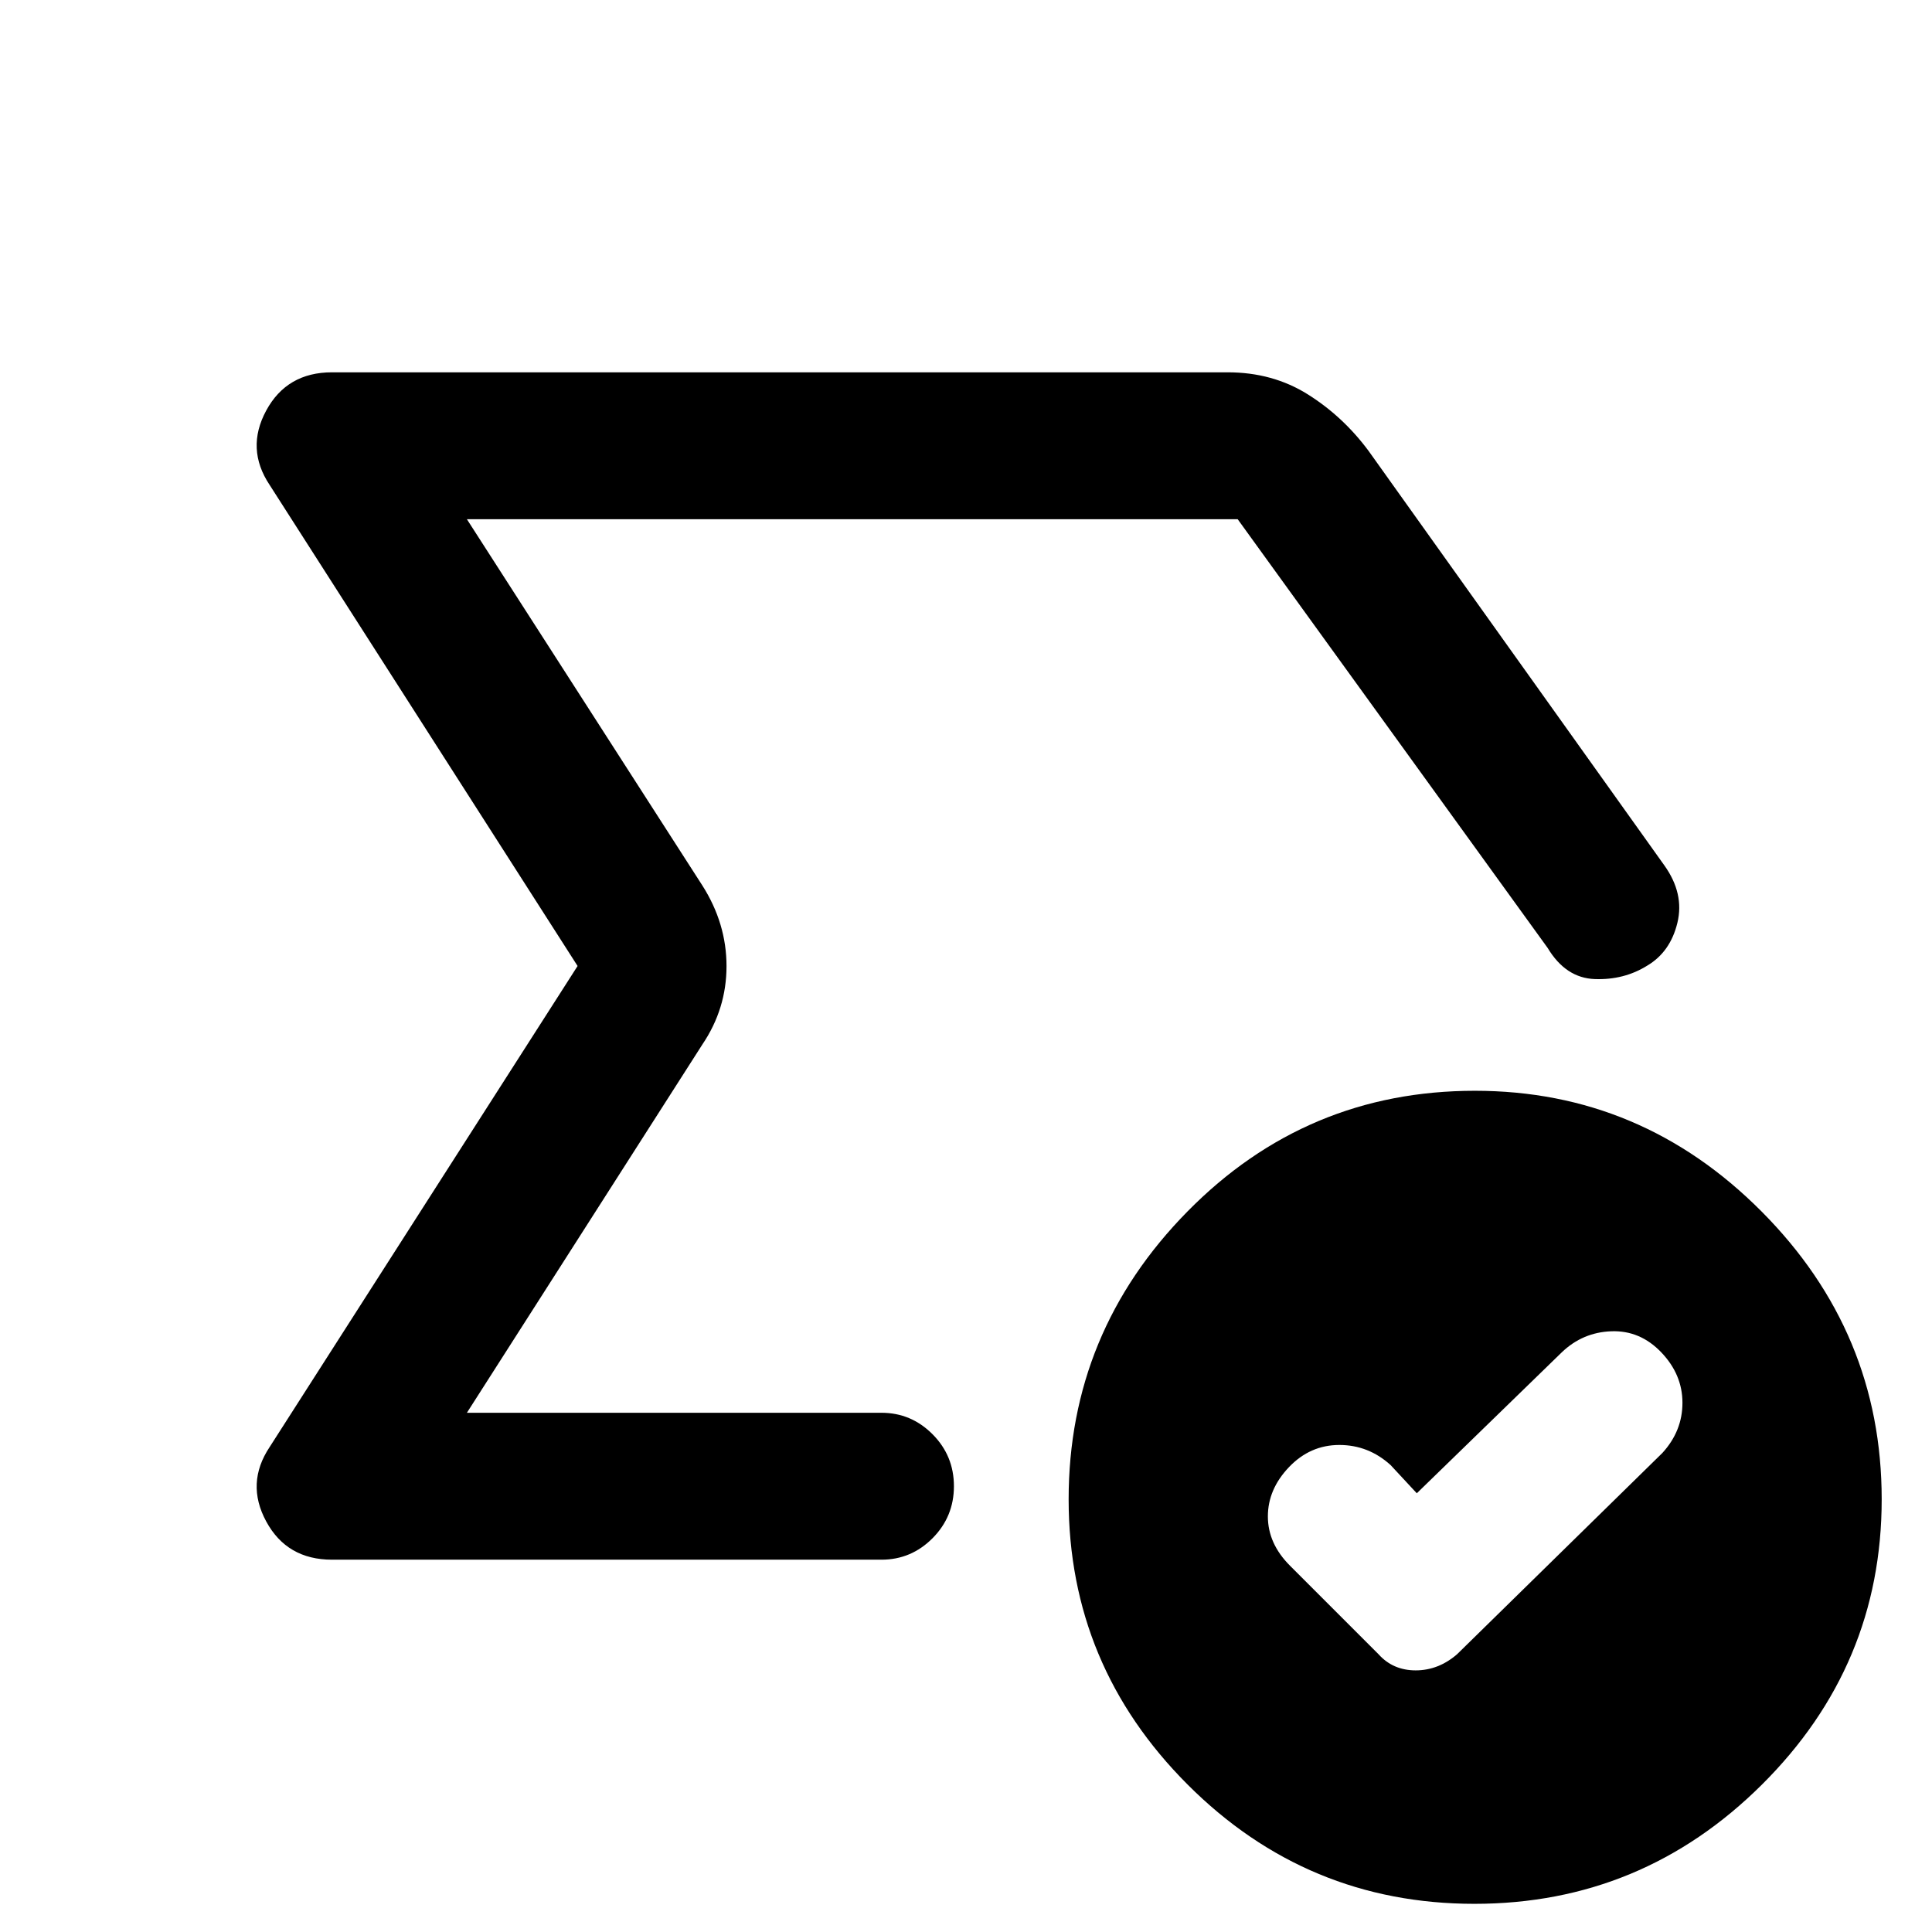 <svg xmlns="http://www.w3.org/2000/svg" height="48" viewBox="0 -960 960 960" width="48"><path d="M505-480ZM165-185q-22.43 0-32.72-19Q122-223 134-241l153-239-153-239q-12-18-1.72-37 10.29-19 32.72-19h445q22.39 0 39.86 10.97T680-736l147 206q10 14 6.5 28.5t-15 21.32q-11.5 7.18-26 6.68T769-489L615-702H232l117 182q12 18.88 12 40.06 0 21.18-12 38.94L232-258h206q14.77 0 25.39 10.68Q474-236.65 474-221.51q0 15.14-10.61 25.83Q452.77-185 438-185H165Zm539-33-13-14q-11-10-25.5-10t-25 11Q630-220 630-206.5t11 24.5l44 44q7.18 8 18.45 8 11.28 0 20.55-8l102-100q10-10.91 10-24.96Q836-277 825.5-288t-24.79-10.5q-14.3.5-24.71 10.5l-72 70Zm28.63 204q-83.25 0-142.44-59.19T531-215q0-83.05 59.05-143.03Q649.09-418 732.87-418q82.75 0 142.44 59.97Q935-298.05 935-215q0 82.62-59.56 141.81Q815.89-14 732.63-14Z"/></svg>